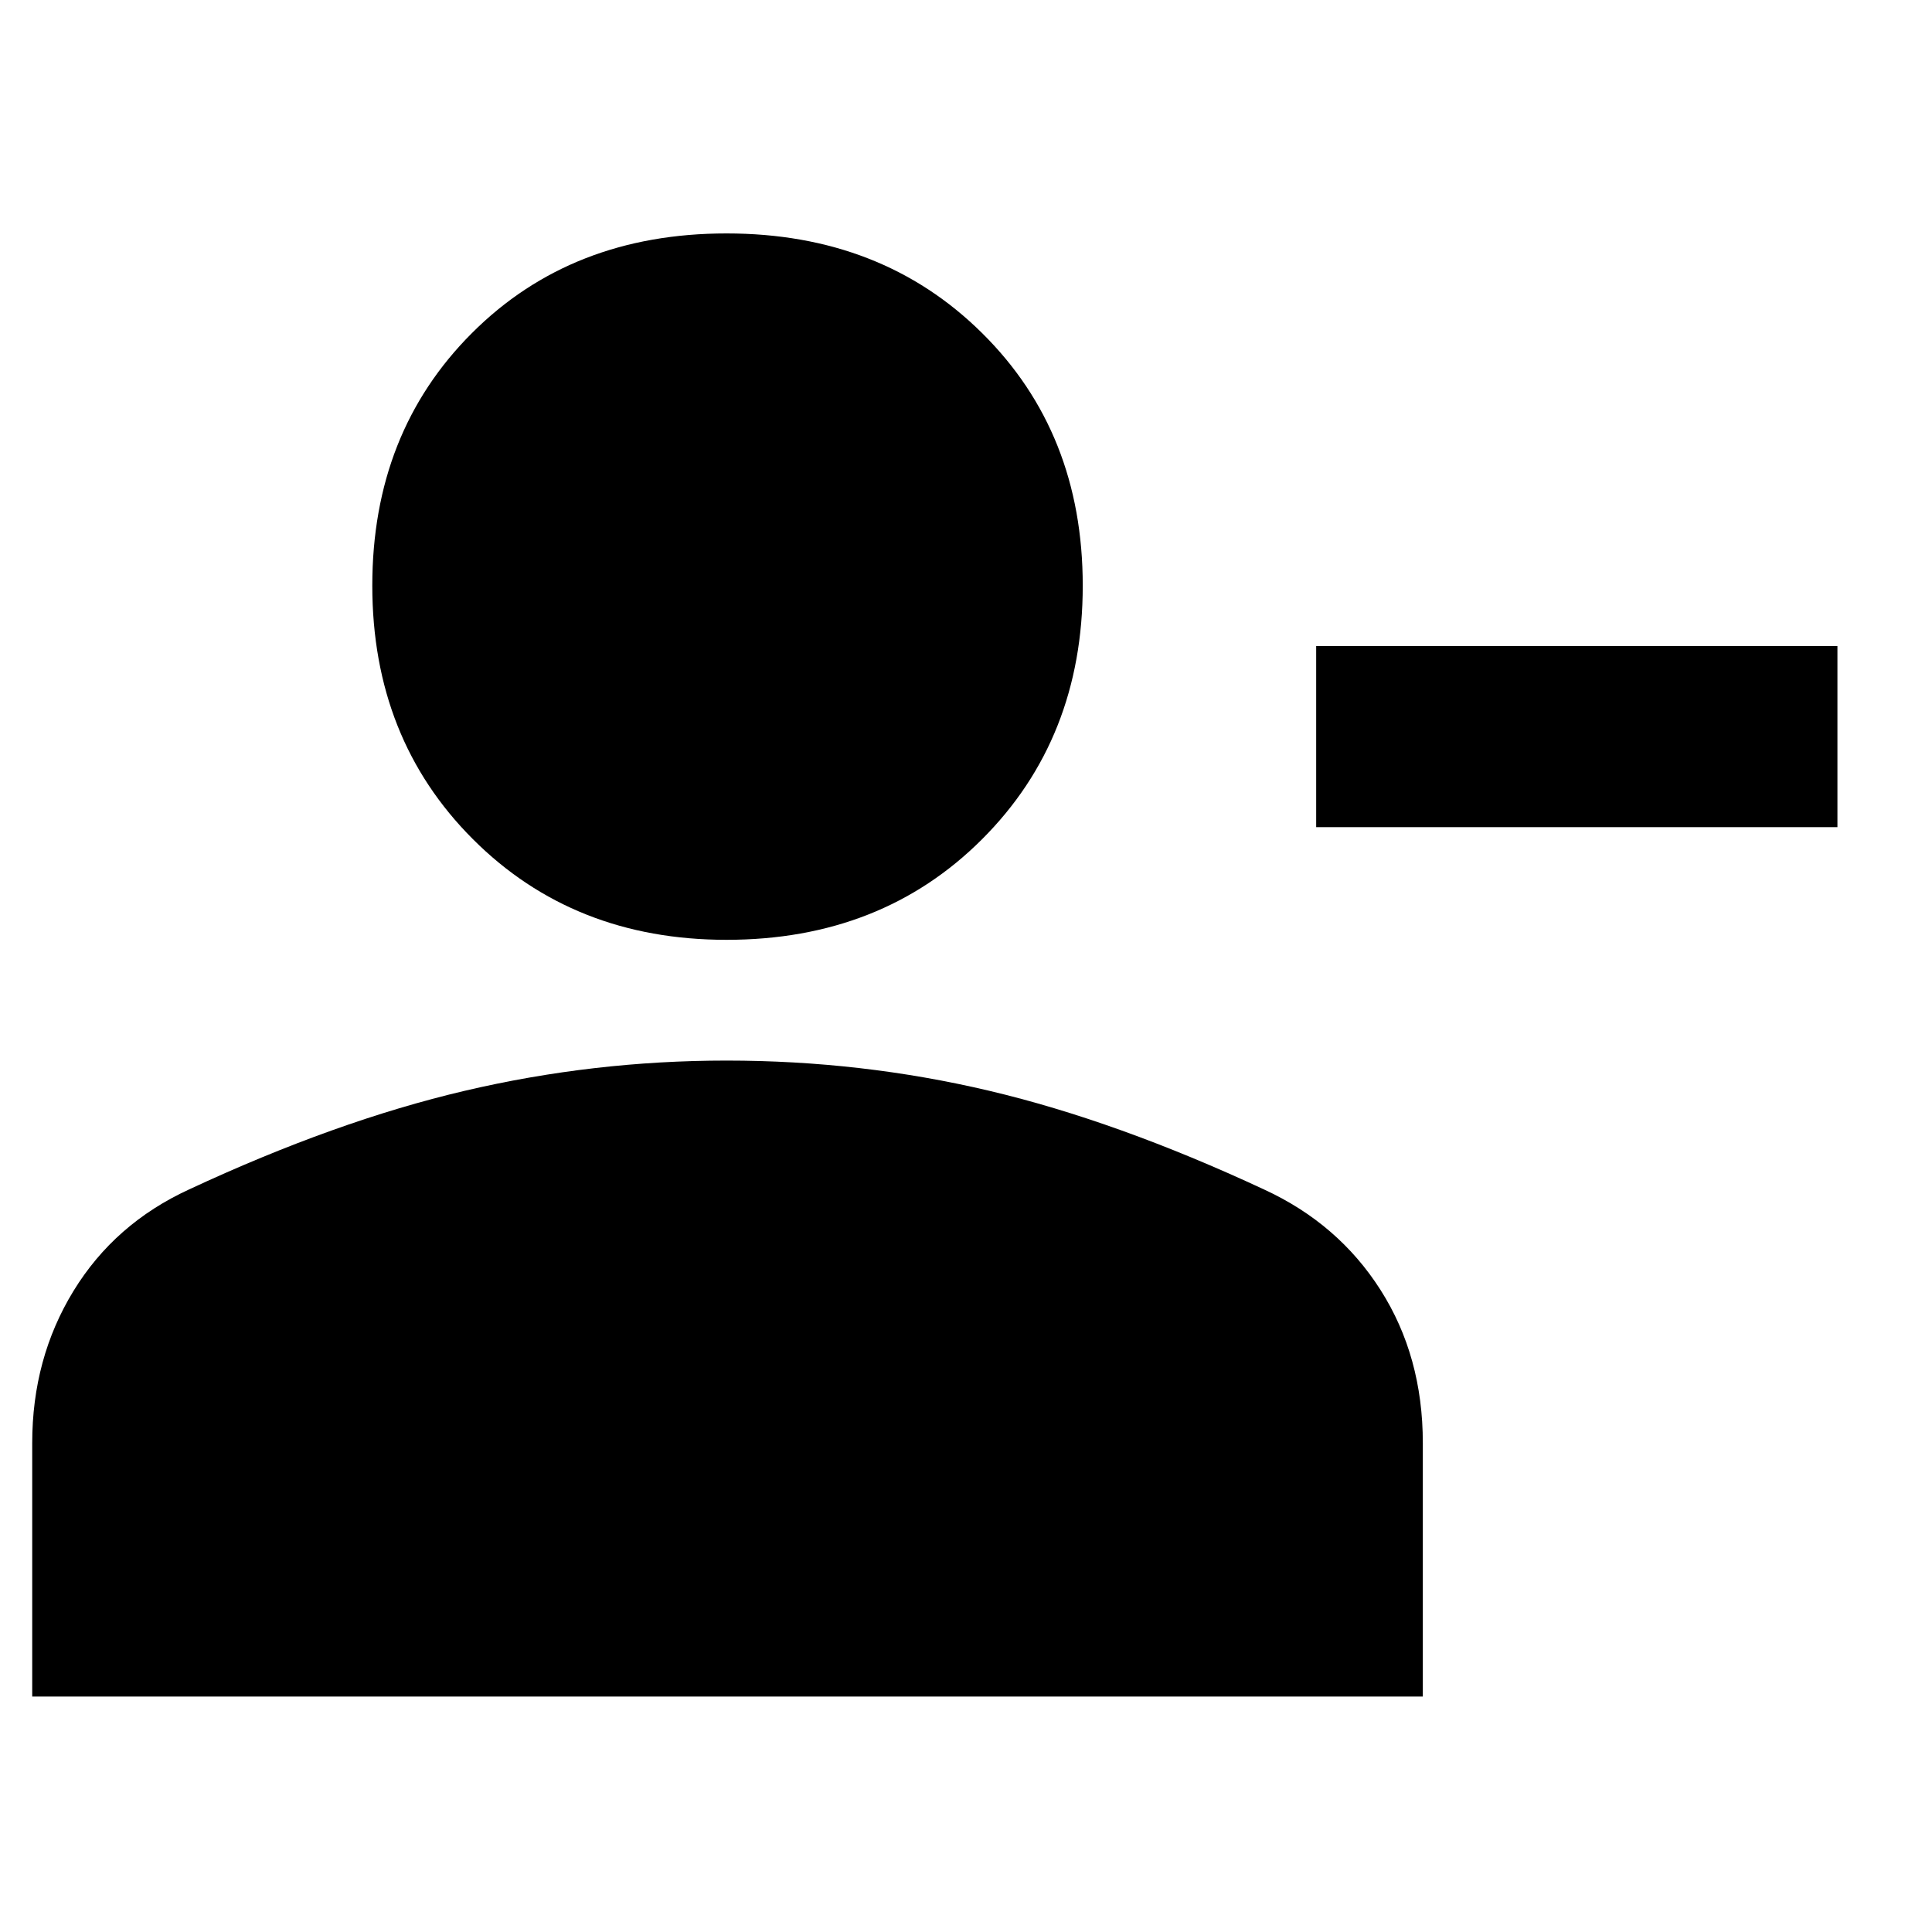 <svg xmlns="http://www.w3.org/2000/svg" height="40" width="40"><path d="M27.25 17.125V13.375H38.042V17.125ZM15.042 19.458Q11.875 19.458 9.792 17.375Q7.708 15.292 7.708 12.125Q7.708 8.958 9.771 6.896Q11.833 4.833 15.042 4.833Q18.25 4.833 20.333 6.896Q22.417 8.958 22.417 12.125Q22.417 15.292 20.333 17.375Q18.25 19.458 15.042 19.458ZM0.667 35.125V29.875Q0.667 28.125 1.521 26.729Q2.375 25.333 3.917 24.625Q6.958 23.208 9.625 22.583Q12.292 21.958 15.042 21.958Q17.833 21.958 20.479 22.583Q23.125 23.208 26.167 24.625Q27.708 25.333 28.583 26.708Q29.458 28.083 29.458 29.875V35.125Z"/></svg>